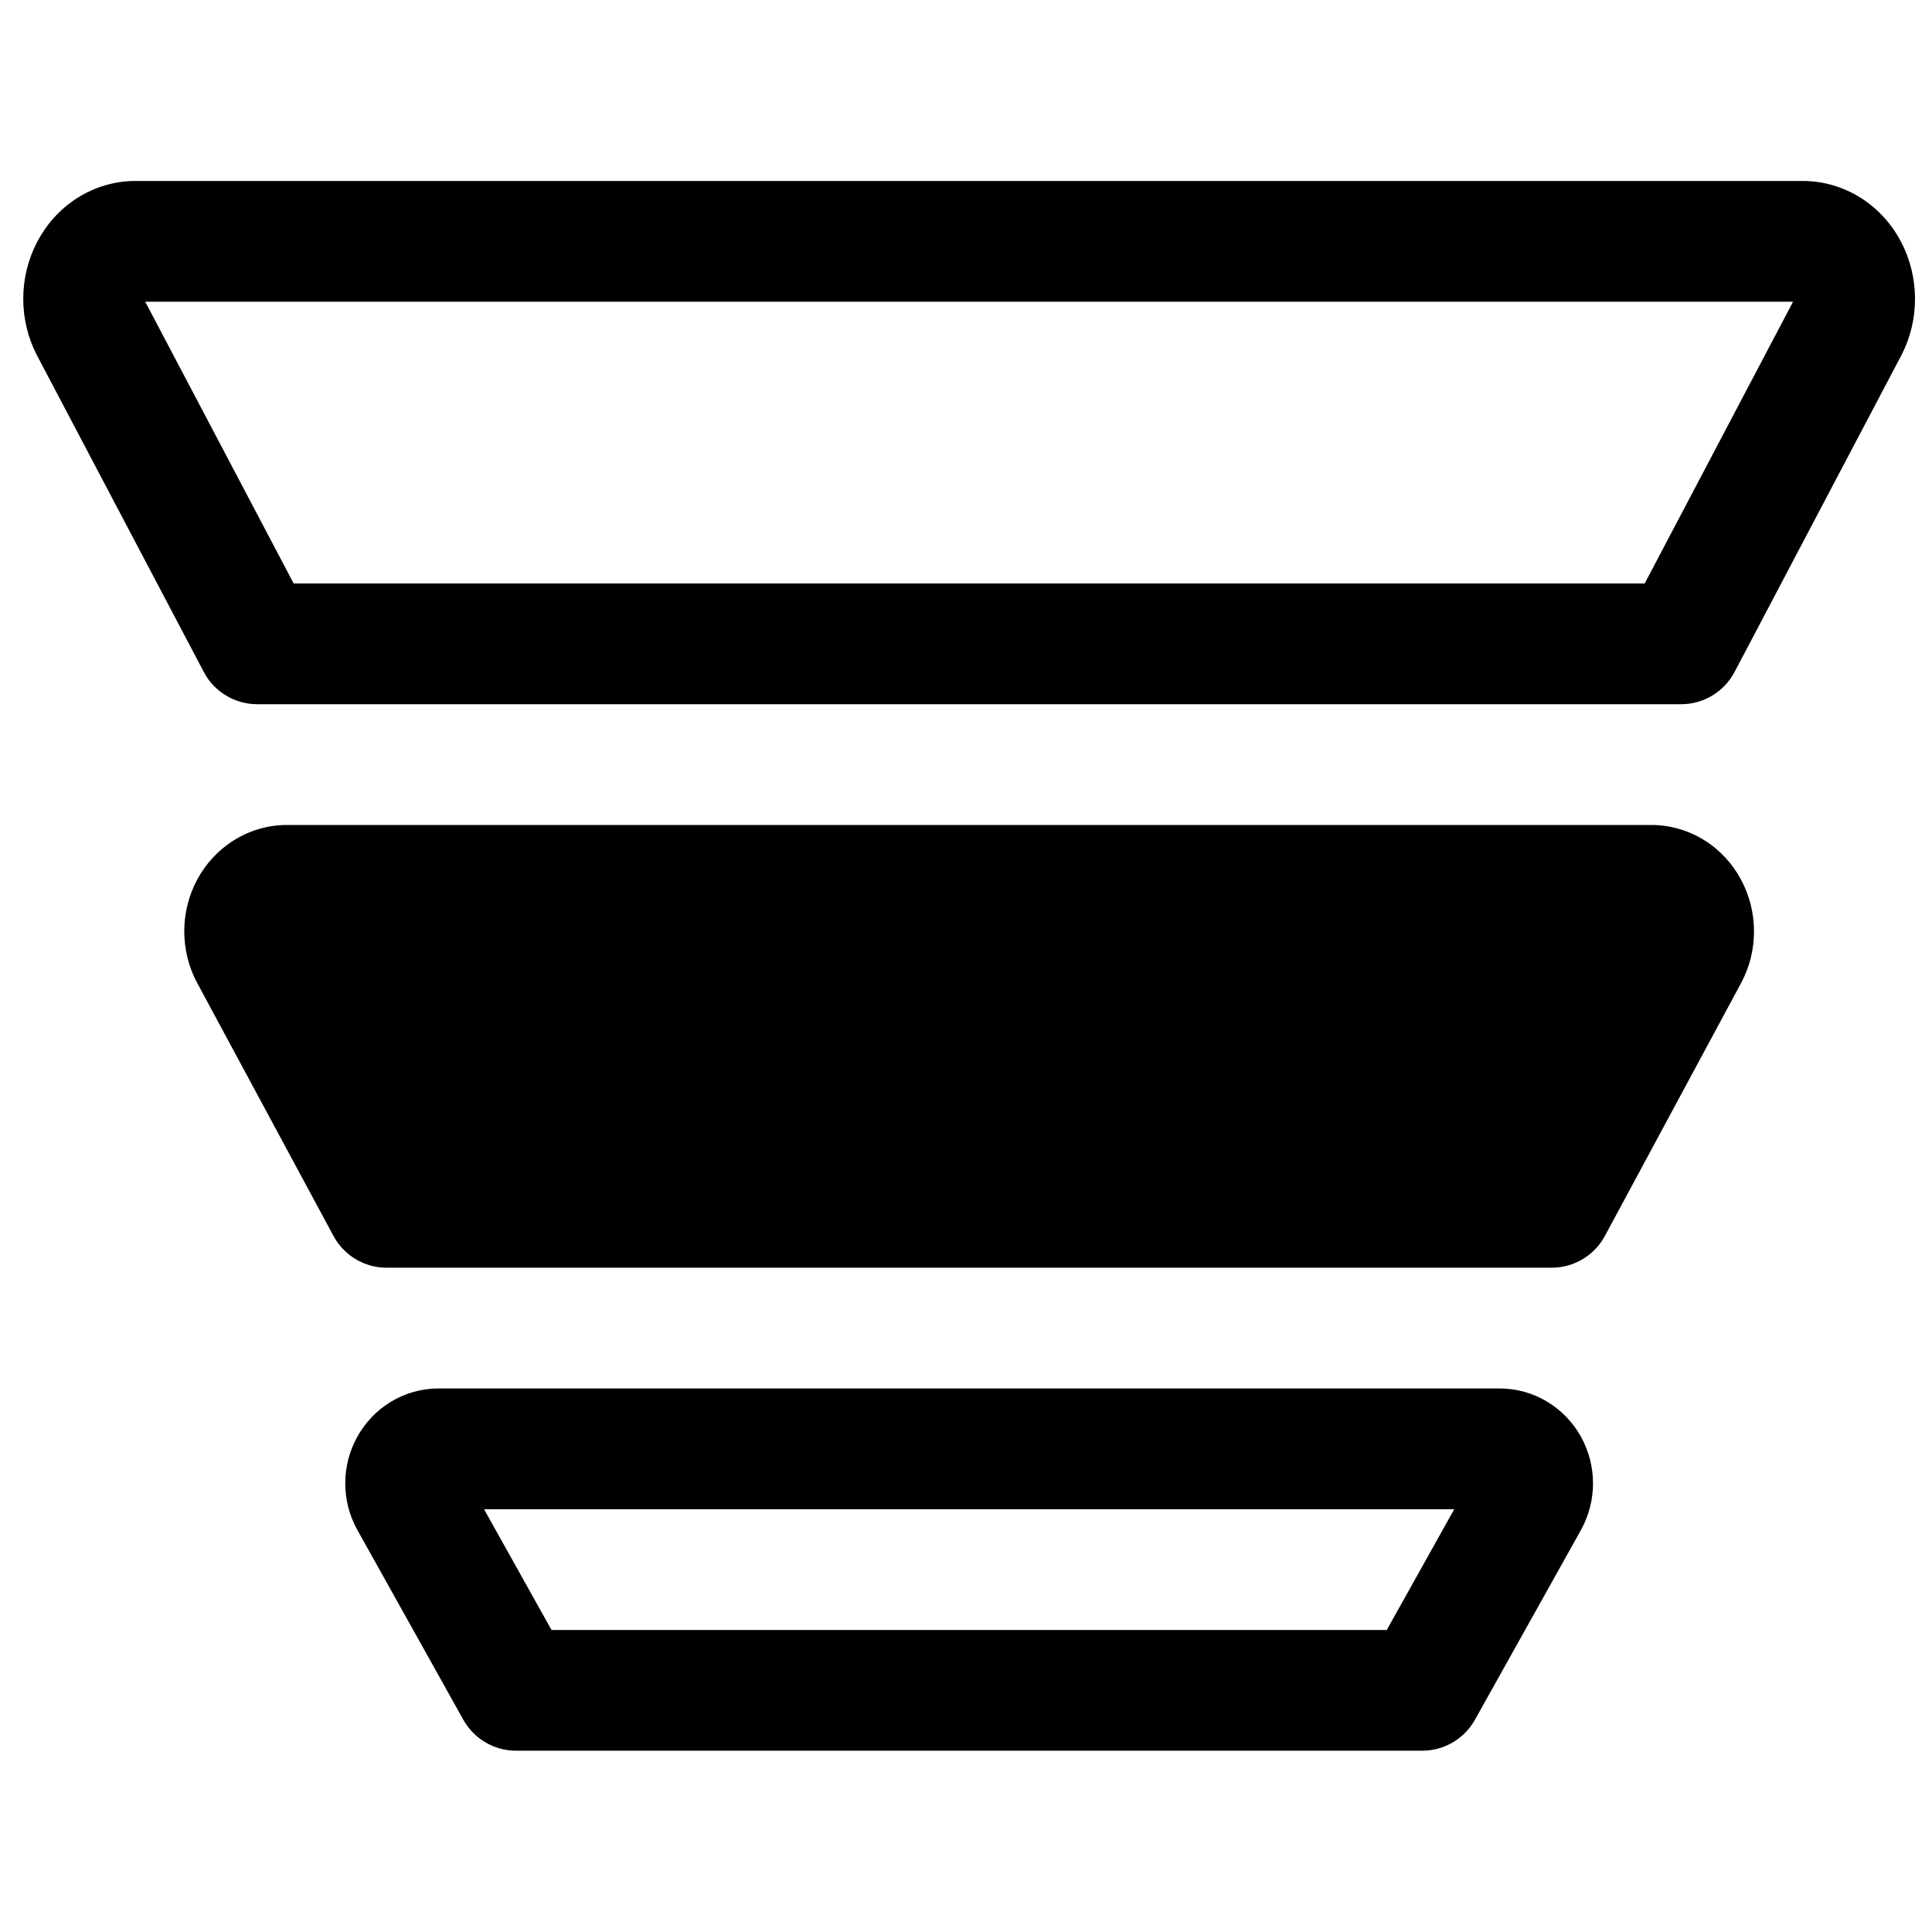 <svg width="24" height="24" viewBox="0 0 24 24" fill="none" xmlns="http://www.w3.org/2000/svg">
  <path fill-rule="evenodd" clip-rule="evenodd" d="M22.394 2.248H1.682ZM1.682 2.248L1.681 2.248ZM22.394 2.248C22.654 2.248 22.904 2.324 23.119 2.46C23.333 2.597 23.502 2.787 23.616 3.005C23.73 3.222 23.788 3.464 23.789 3.707C23.79 3.949 23.734 4.191 23.622 4.409L23.618 4.416L21.547 8.348C21.417 8.594 21.162 8.748 20.883 8.748H3.195C2.917 8.748 2.661 8.594 2.532 8.348L0.458 4.412C0.345 4.194 0.288 3.952 0.289 3.709C0.289 3.467 0.347 3.225 0.46 3.008C0.574 2.79 0.742 2.599 0.956 2.462C1.17 2.325 1.421 2.248 1.681 2.248M22.274 3.748H1.804L3.648 7.248H20.431L22.274 3.748ZM22.395 3.748C22.395 3.748 22.395 3.748 22.395 3.748Z" fill="currentColor" />
  <path fill-rule="evenodd" clip-rule="evenodd" d="M3.565 10.248H20.511C20.747 10.248 20.975 10.315 21.171 10.437C21.367 10.559 21.523 10.731 21.628 10.928C21.734 11.125 21.788 11.344 21.789 11.564C21.79 11.784 21.738 12.004 21.634 12.201L21.63 12.209L19.936 15.354C19.805 15.597 19.551 15.748 19.275 15.748H4.803C4.527 15.748 4.274 15.597 4.143 15.354L2.446 12.204C2.341 12.007 2.289 11.787 2.289 11.567C2.289 11.347 2.343 11.127 2.448 10.93C2.553 10.733 2.708 10.562 2.904 10.439C3.1 10.316 3.328 10.248 3.564 10.248L3.565 10.248Z" fill="currentColor" />
  <path fill-rule="evenodd" clip-rule="evenodd" d="M5.447 17.248L5.448 17.248L18.628 17.248C18.628 17.248 18.628 17.248 18.628 17.248C18.838 17.248 19.042 17.305 19.219 17.412C19.397 17.519 19.54 17.67 19.639 17.847C19.737 18.023 19.788 18.222 19.789 18.422C19.79 18.622 19.74 18.82 19.644 18.998L19.64 19.005L18.322 21.364C18.189 21.601 17.939 21.748 17.667 21.748H6.411C6.139 21.748 5.889 21.601 5.756 21.364L4.436 19C4.338 18.823 4.289 18.625 4.289 18.424C4.289 18.224 4.34 18.026 4.438 17.849C4.536 17.672 4.679 17.52 4.856 17.413C5.033 17.306 5.237 17.248 5.447 17.248ZM18.065 18.748H6.013L6.851 20.248H17.227L18.065 18.748Z" fill="currentColor" />
</svg>
